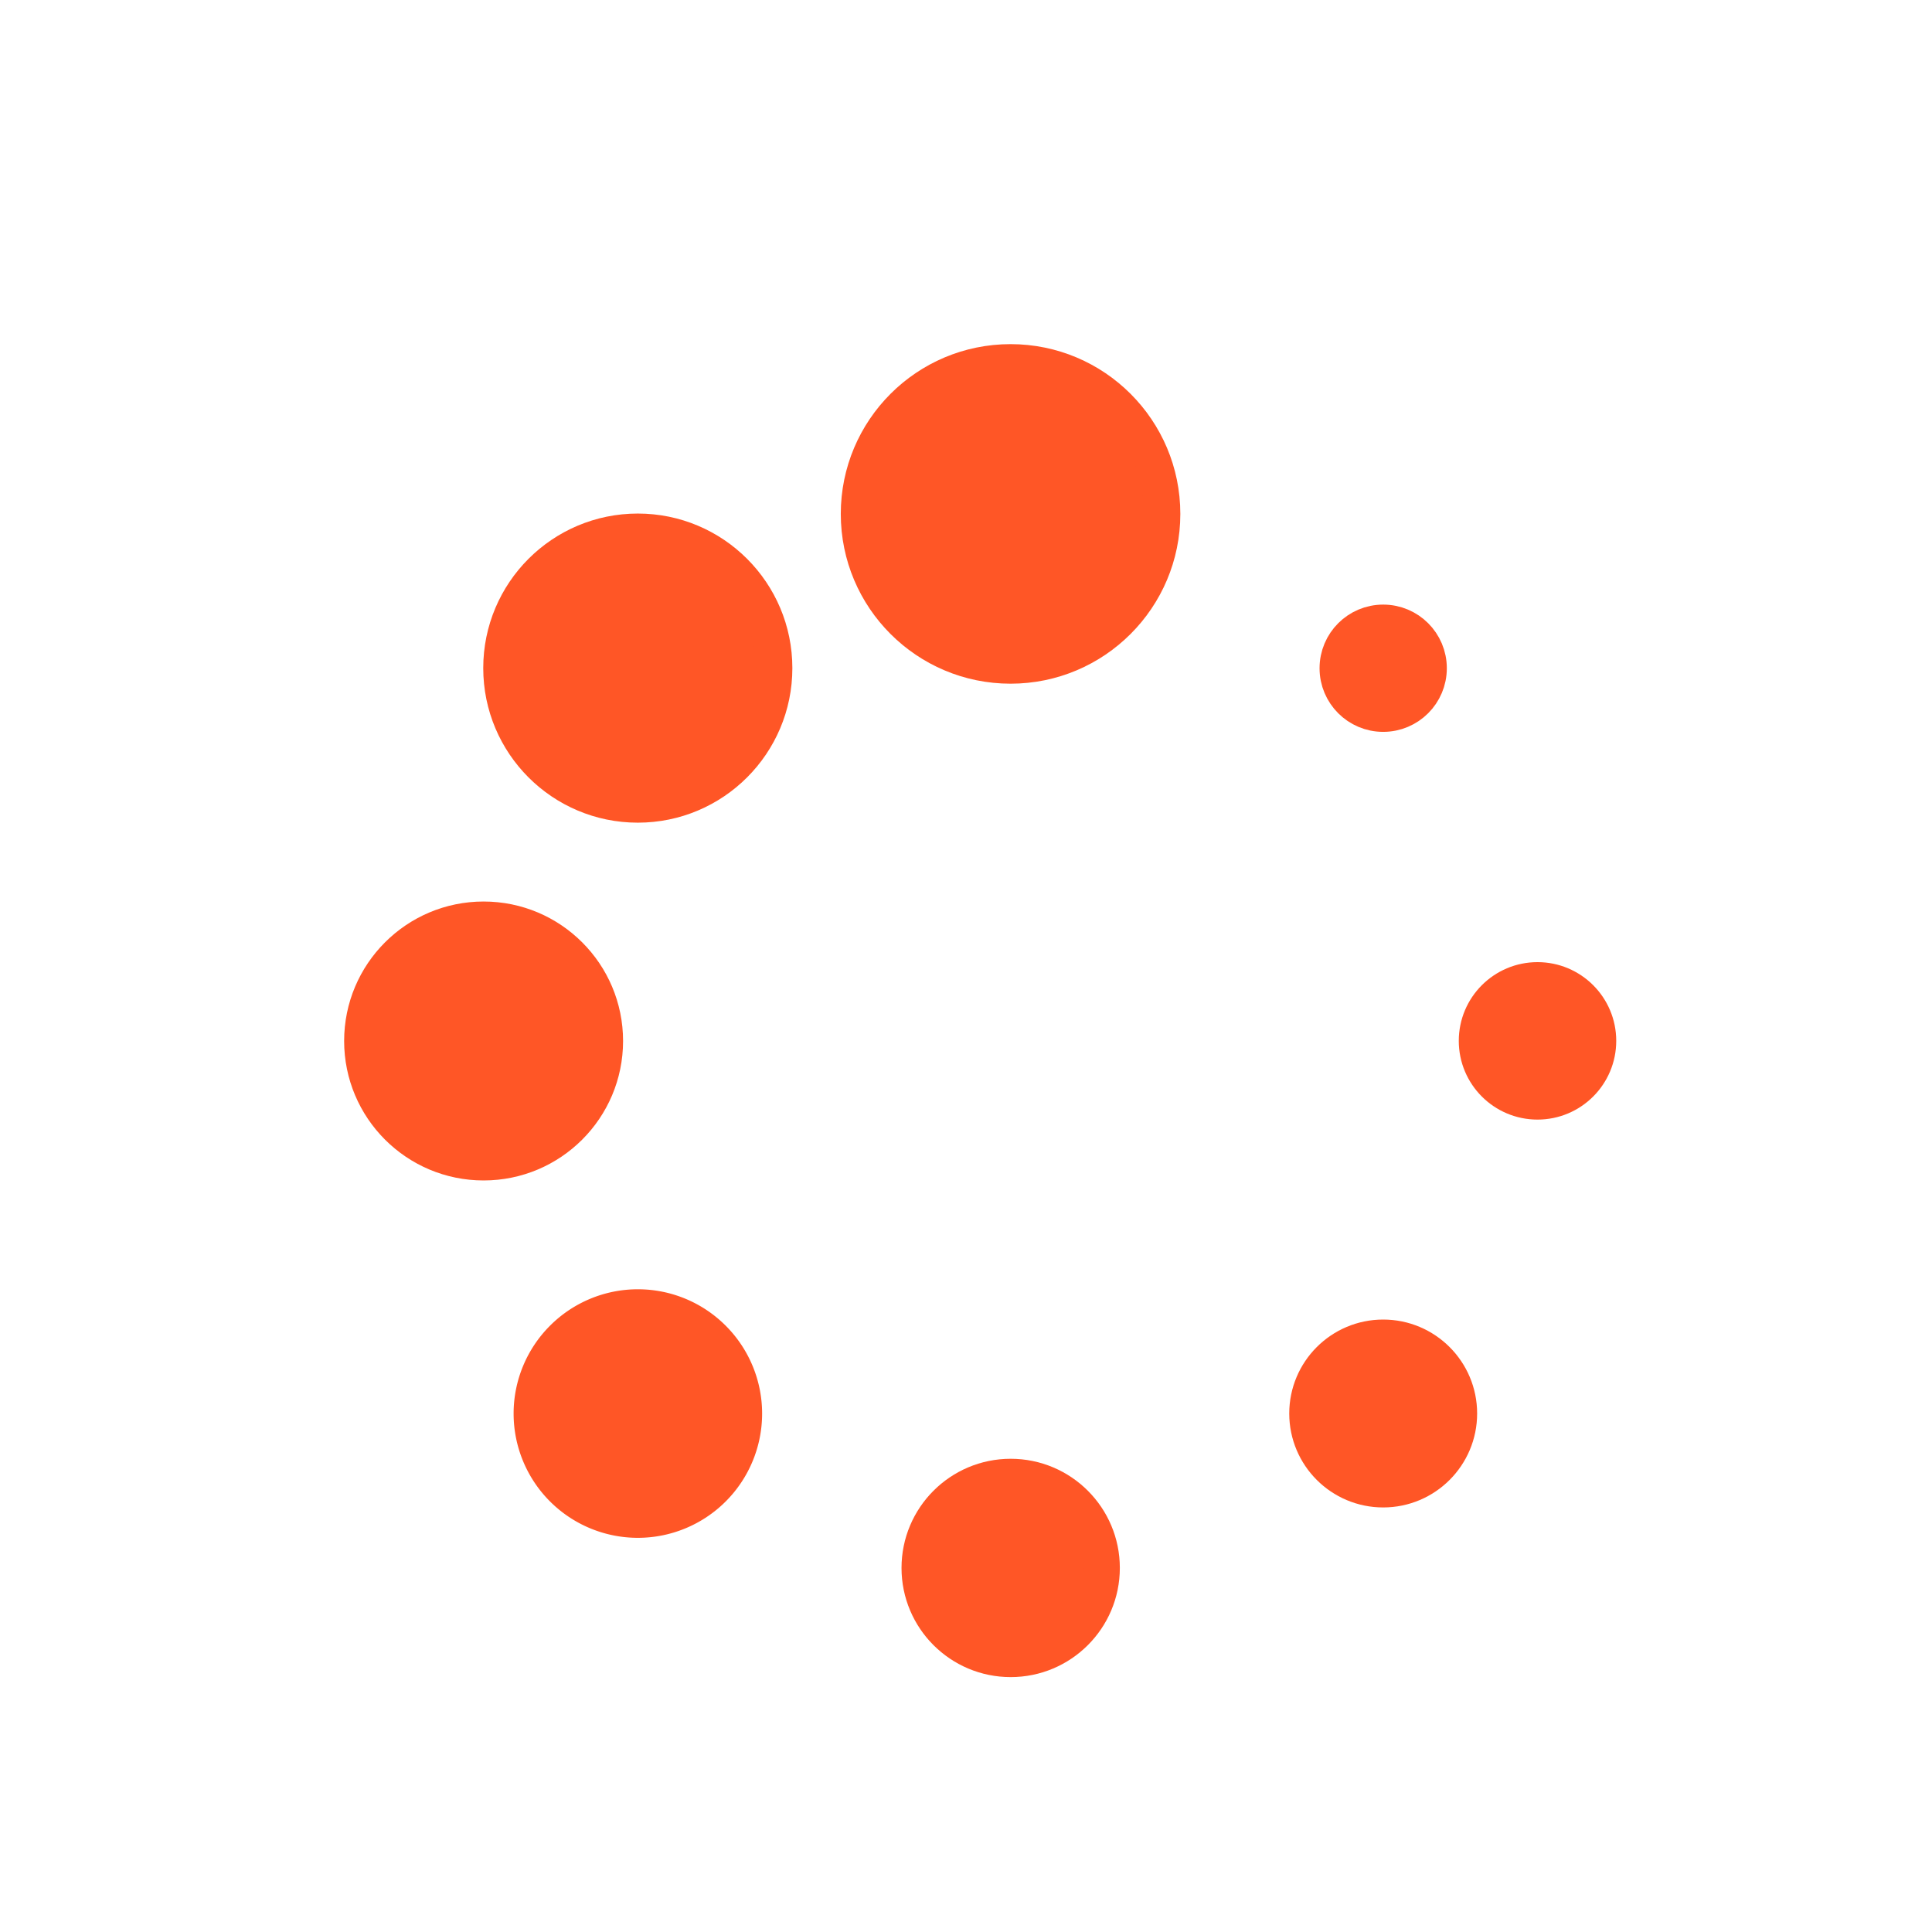 <svg xmlns="http://www.w3.org/2000/svg" width="16" height="16" viewBox="0 0 16 16">
    <defs>
        <style>
            .cls-2{fill:#ff5626;stroke:#ff5626;stroke-width:.3px}
        </style>
    </defs>
    <g id="Group_2933" transform="translate(-23.979 -681.978)">
        <path id="Rectangle_941" fill="none" d="M0 0H16V16H0z" transform="translate(23.979 681.978)"/>
        <g id="Group_1647" transform="translate(26.979 684.978)">
            <g id="Group_1646" transform="translate(0 0)">
                <circle id="Ellipse_376" cx="1.256" cy="1.256" r="1.256" class="cls-2" transform="translate(4.113)"/>
                <circle id="Ellipse_377" cx=".754" cy=".754" r=".754" class="cls-2" transform="translate(4.616 9.231)"/>
                <circle id="Ellipse_378" cx="1.13" cy="1.13" r="1.13" class="cls-2" transform="translate(1.152 1.403)"/>
                <circle id="Ellipse_379" cx=".628" cy=".628" r=".628" class="cls-2" transform="translate(7.827 8.078)"/>
                <circle id="Ellipse_380" cx="1.005" cy="1.005" r="1.005" class="cls-2" transform="translate(0 4.616)"/>
                <circle id="Ellipse_381" cx=".502" cy=".502" r=".502" class="cls-2" transform="translate(9.231 5.118)"/>
                <path id="Path_1291" d="M4.319 19.463a.879.879 0 1 0 1.243 0 .878.878 0 0 0-1.243 0z" class="cls-2" transform="translate(-2.658 -11.378)"/>
                <circle id="Ellipse_382" cx=".377" cy=".377" r=".377" class="cls-2" transform="translate(8.078 2.157)"/>
            </g>
        </g>
    </g>
</svg>
